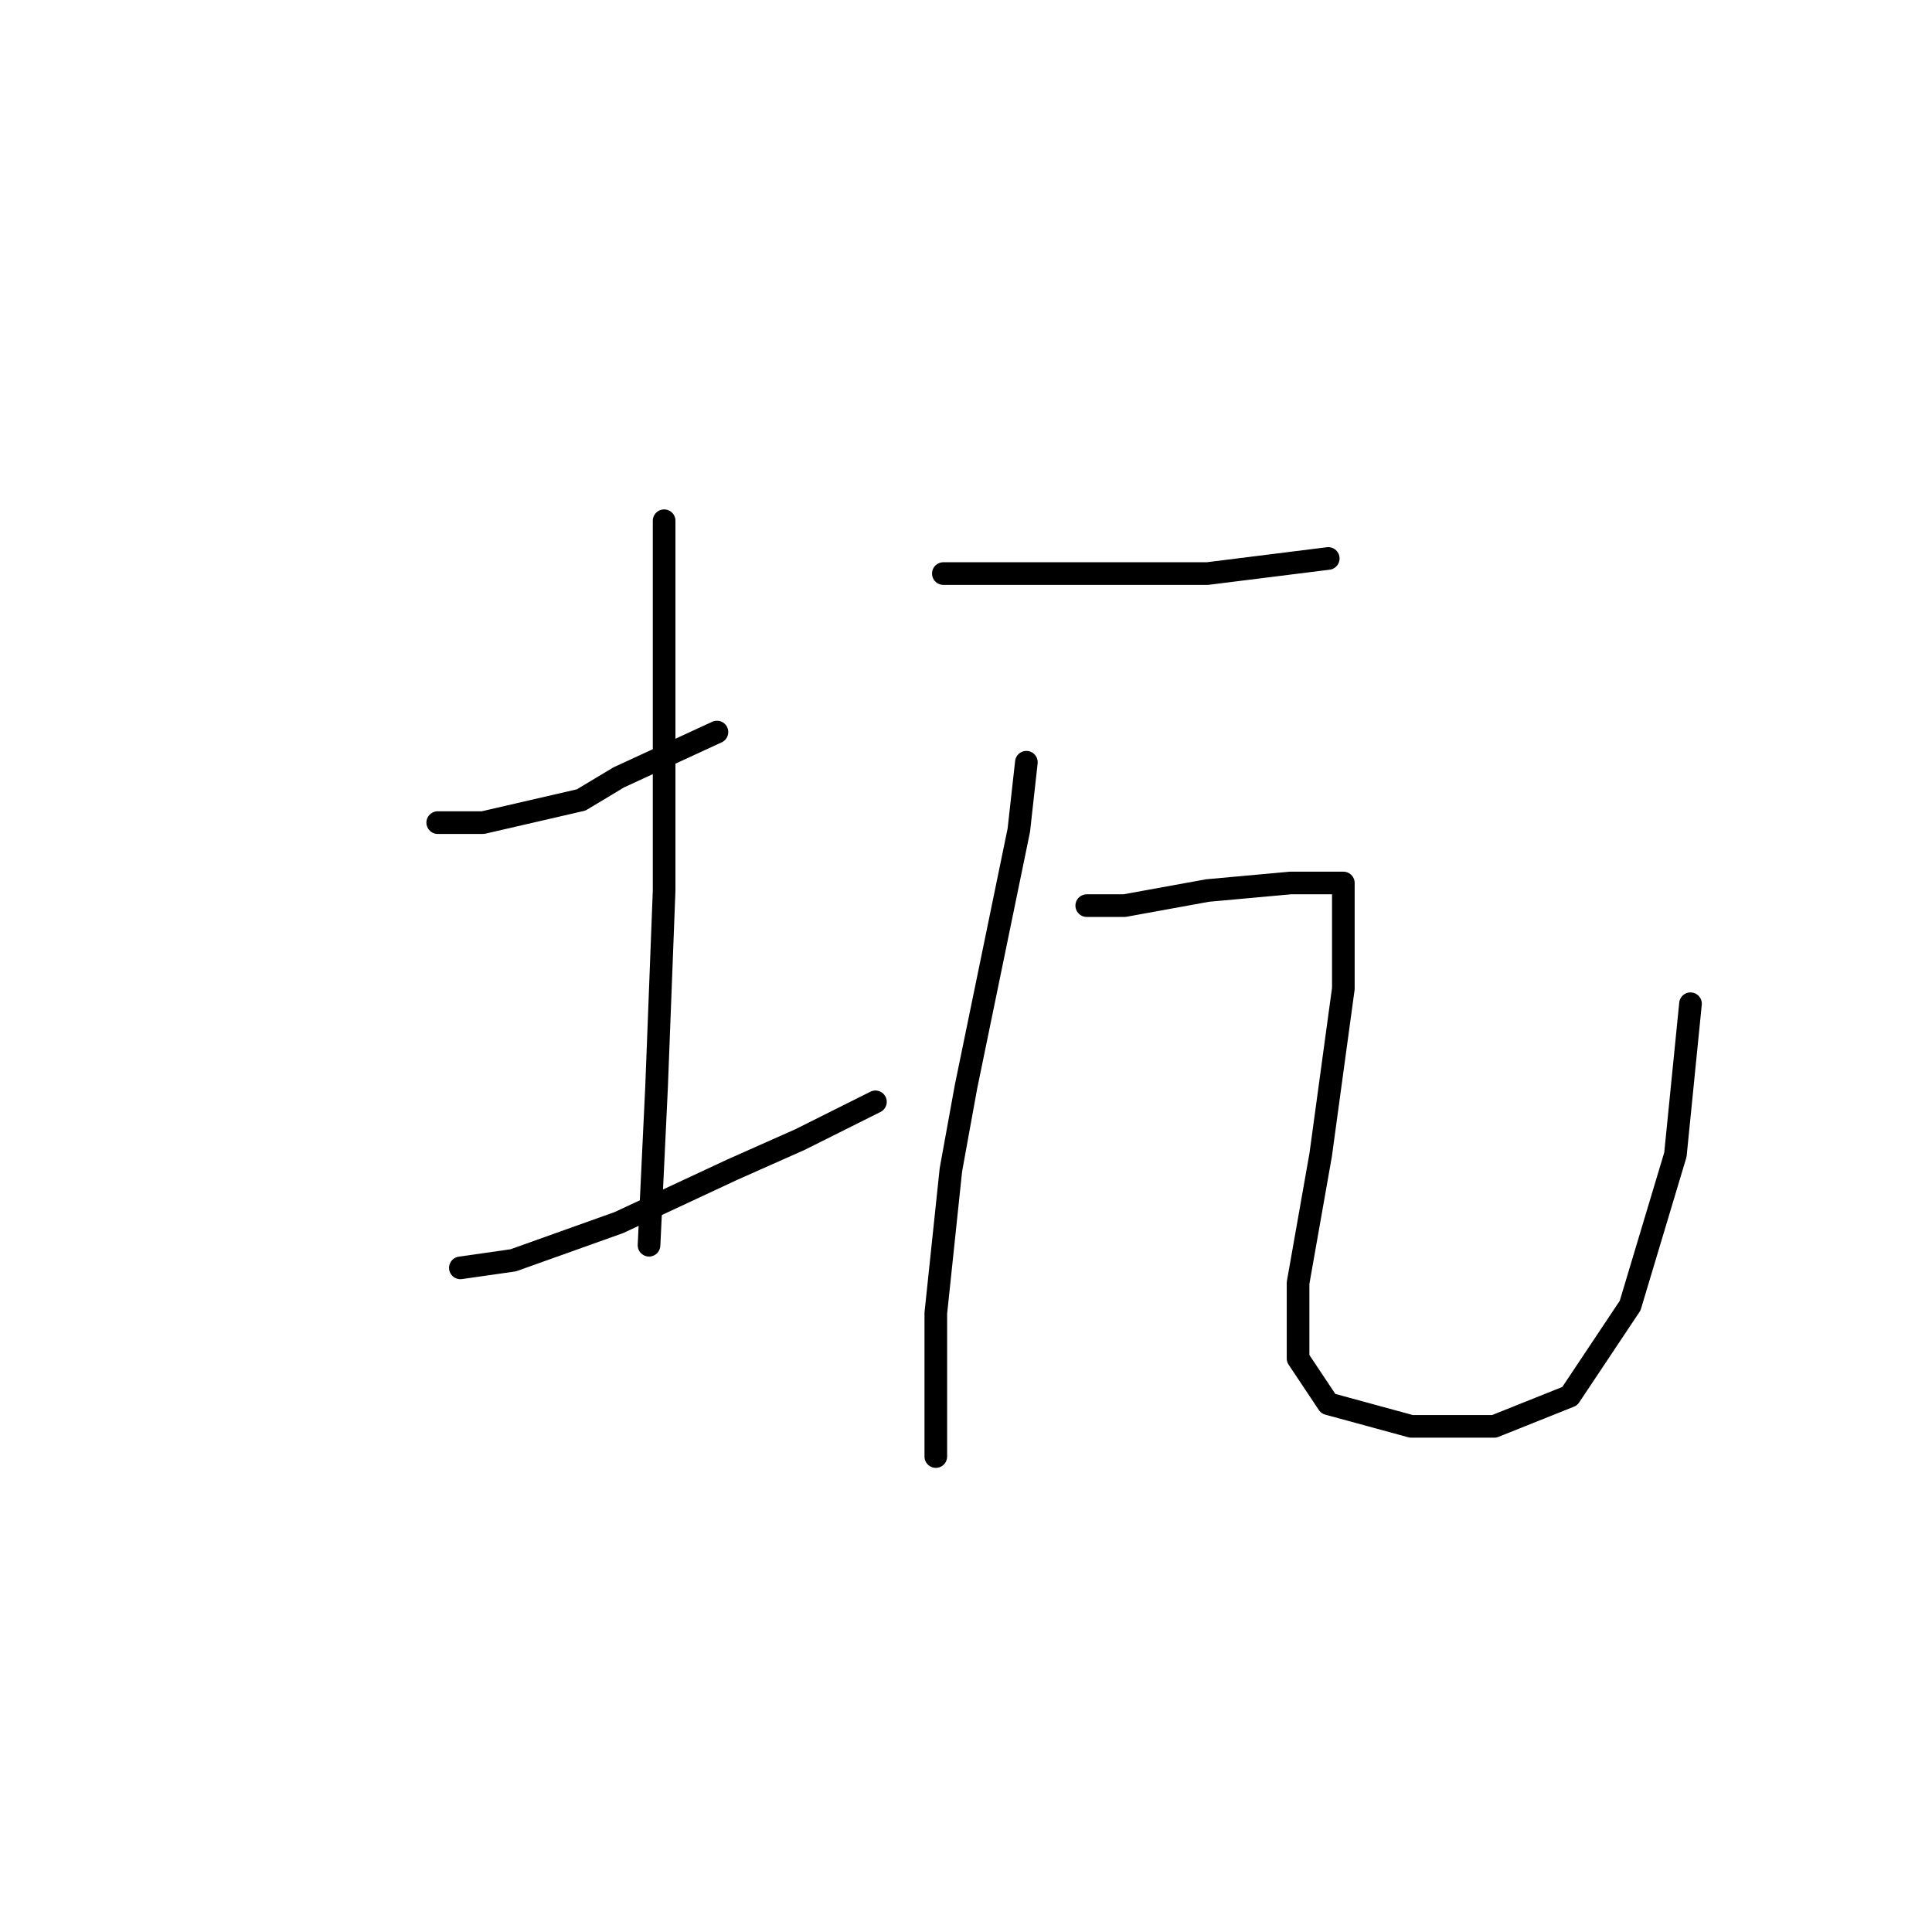 <?xml version="1.0" standalone="no"?>
    <svg width="256" height="256" xmlns="http://www.w3.org/2000/svg" version="1.1">
    <polyline stroke="black" stroke-width="3" stroke-linecap="round" fill="transparent" stroke-linejoin="round" points="58 109 64 109 77 106 82 103 95 97 95 97 " />
        <polyline stroke="black" stroke-width="3" stroke-linecap="round" fill="transparent" stroke-linejoin="round" points="88 69 88 74 88 91 88 118 87 144 86 165 86 165 " />
        <polyline stroke="black" stroke-width="3" stroke-linecap="round" fill="transparent" stroke-linejoin="round" points="61 168 68 167 82 162 97 155 106 151 116 146 116 146 " />
        <polyline stroke="black" stroke-width="3" stroke-linecap="round" fill="transparent" stroke-linejoin="round" points="125 76 129 76 140 76 153 76 160 76 176 74 176 74 " />
        <polyline stroke="black" stroke-width="3" stroke-linecap="round" fill="transparent" stroke-linejoin="round" points="136 101 135 110 128 144 126 155 124 174 124 186 124 193 124 193 " />
        <polyline stroke="black" stroke-width="3" stroke-linecap="round" fill="transparent" stroke-linejoin="round" points="144 120 149 120 160 118 171 117 174 117 178 117 178 131 175 153 172 170 172 180 176 186 187 189 198 189 208 185 216 173 222 153 224 133 224 133 " />
        </svg>